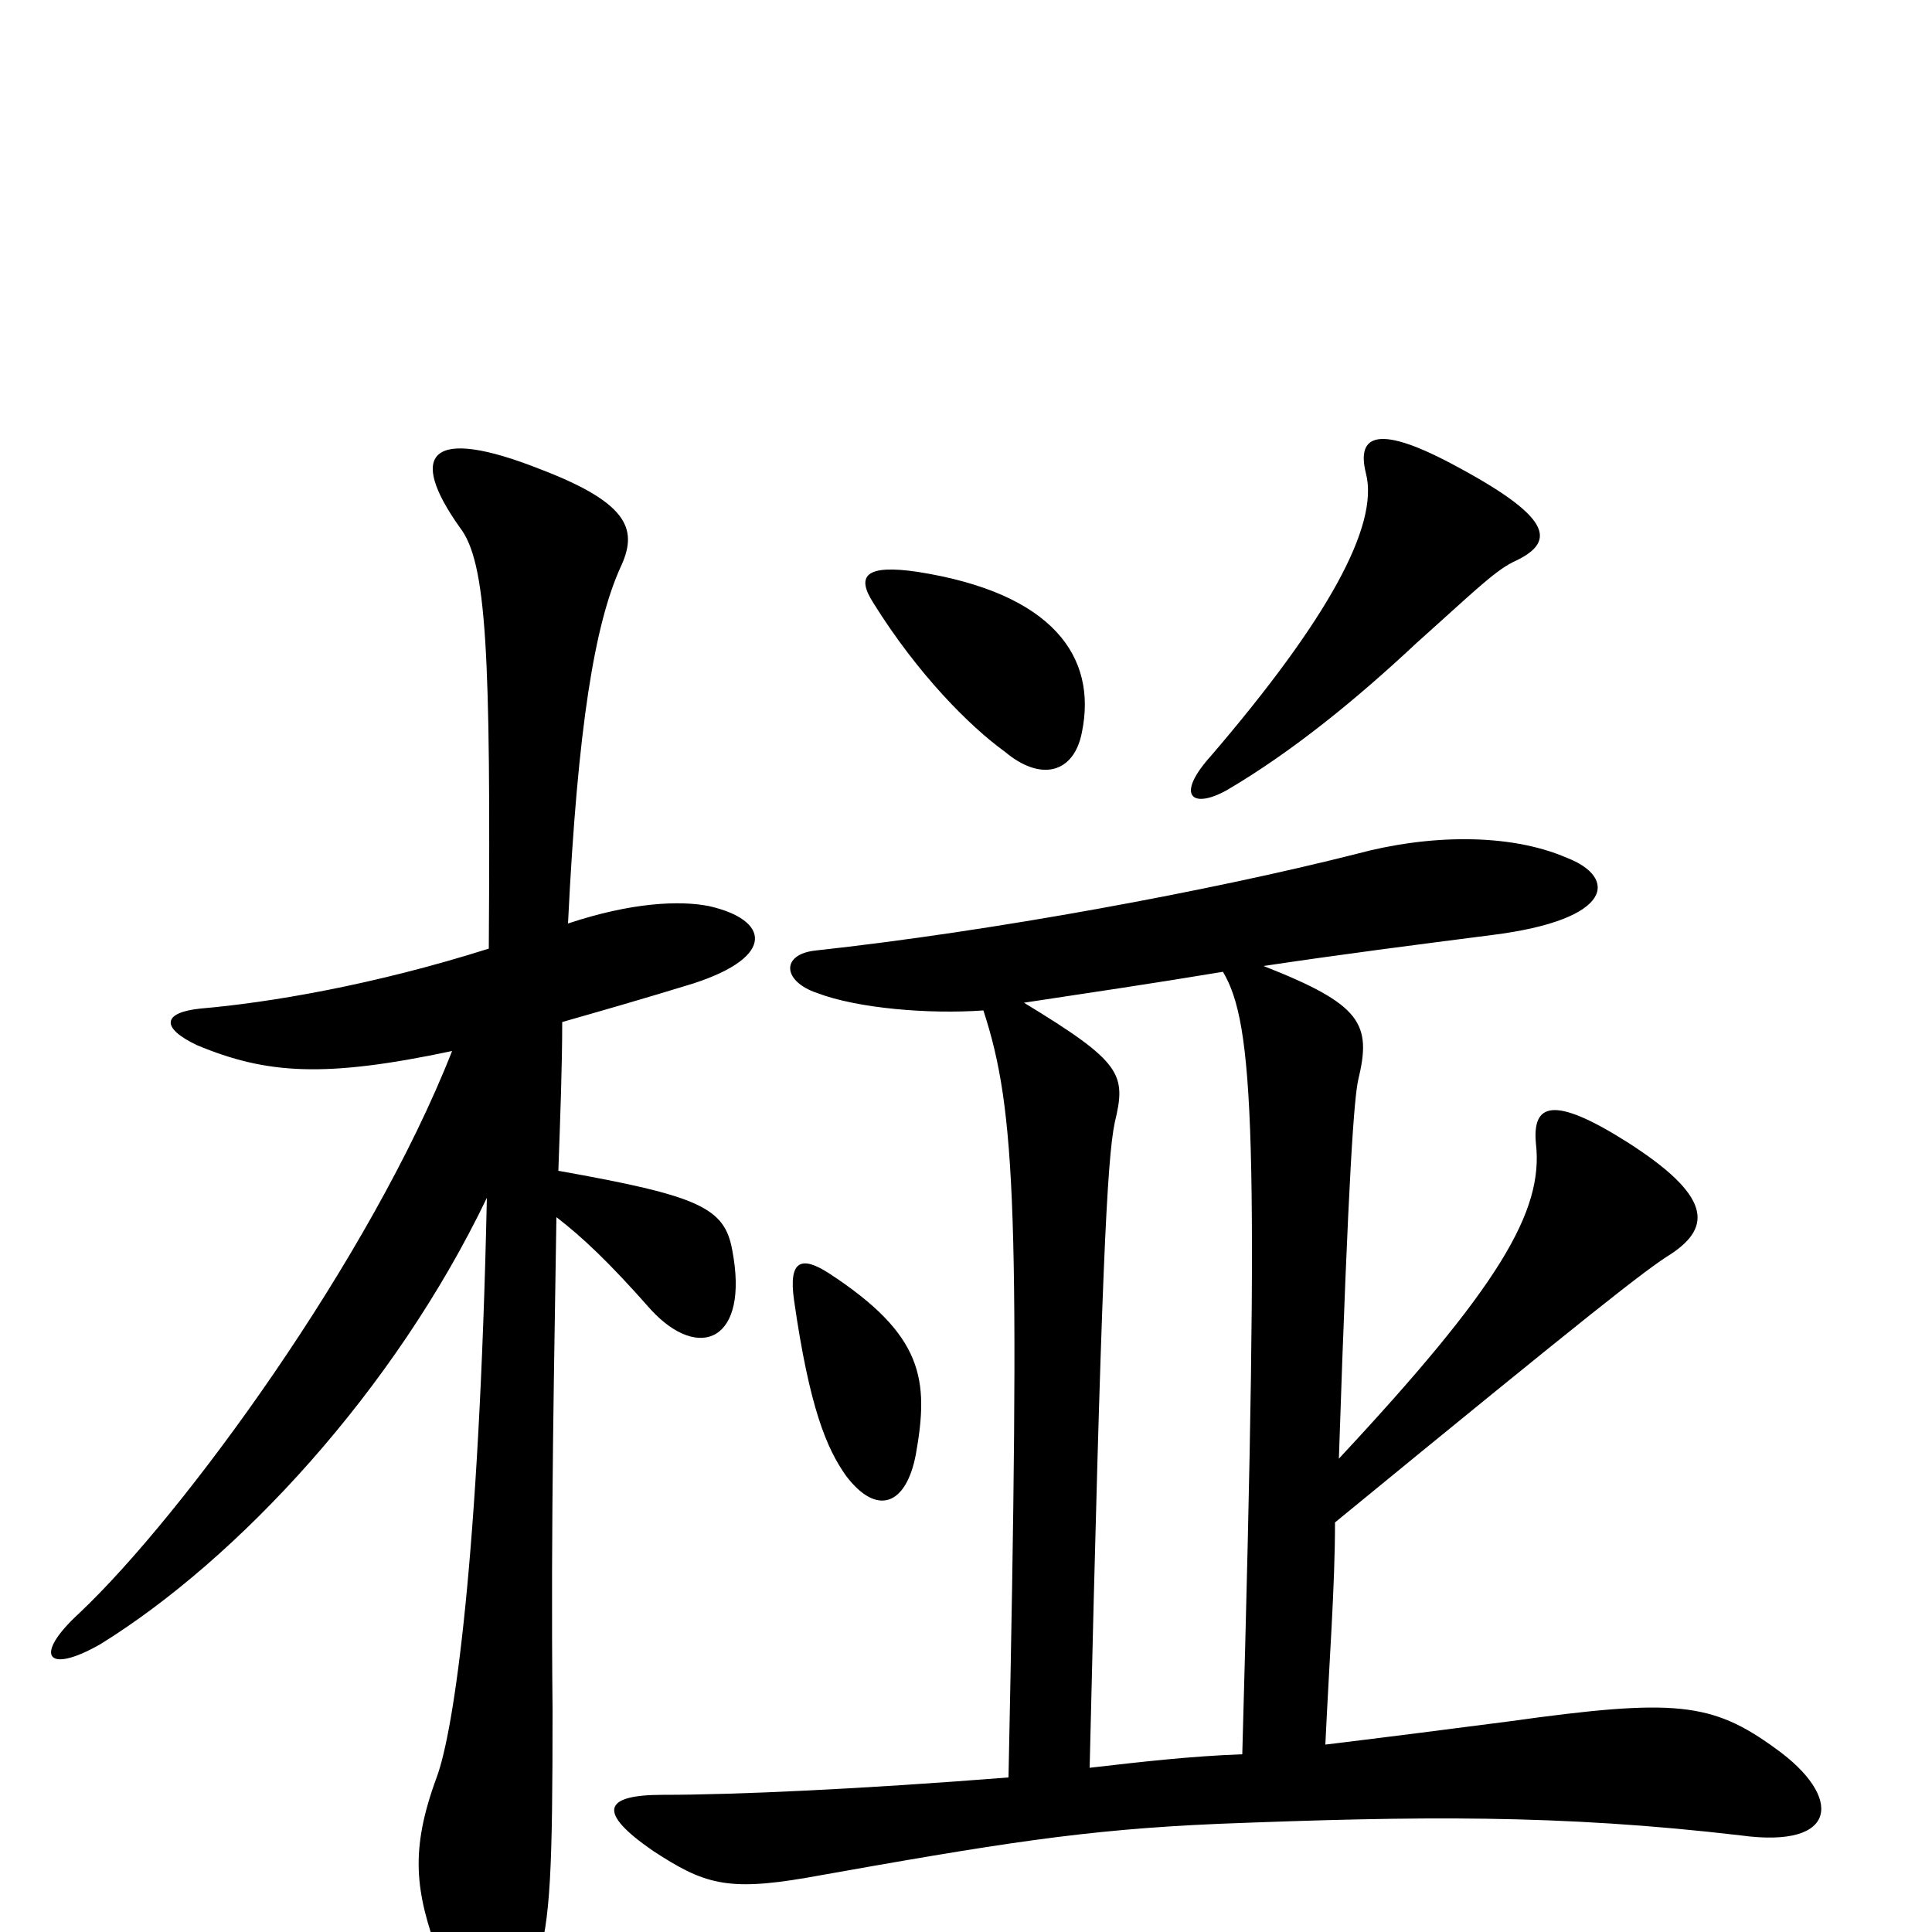 <svg xmlns="http://www.w3.org/2000/svg" viewBox="0 -1000 1000 1000">
	<path fill="#000000" d="M474 -247C481 -286 478 -309 429 -341C415 -350 408 -348 411 -327C419 -271 428 -250 438 -236C454 -215 469 -221 474 -247ZM234 -456C192 -349 95 -216 41 -165C17 -143 24 -133 52 -149C123 -193 204 -280 252 -380C248 -193 235 -104 226 -80C212 -42 215 -21 227 12C248 65 263 66 278 16C285 -6 286 -33 286 -115C285 -214 287 -300 288 -370C301 -360 315 -347 337 -322C362 -295 388 -306 379 -353C375 -375 362 -381 289 -394C290 -422 291 -448 291 -471C312 -477 333 -483 359 -491C402 -505 398 -524 367 -531C352 -534 327 -533 294 -522C299 -625 308 -677 321 -706C330 -725 327 -739 280 -757C222 -780 211 -765 238 -727C252 -709 254 -662 253 -509C193 -490 139 -481 104 -478C84 -476 83 -468 102 -459C138 -444 168 -442 234 -456ZM509 -477C526 -425 528 -371 522 -80C446 -74 381 -71 343 -71C312 -71 309 -62 338 -42C364 -25 376 -21 417 -28C518 -46 561 -53 631 -56C734 -60 807 -61 901 -50C952 -43 954 -70 919 -95C886 -119 867 -121 781 -109C750 -105 719 -101 686 -97C688 -140 691 -179 691 -212C824 -321 852 -343 865 -351C886 -365 886 -381 842 -409C804 -433 793 -429 795 -408C799 -373 776 -334 693 -245C698 -396 701 -432 703 -441C710 -470 705 -480 654 -500C694 -506 733 -511 772 -516C836 -524 837 -546 811 -556C781 -569 739 -568 702 -558C627 -539 514 -518 422 -508C404 -506 405 -492 423 -486C444 -478 481 -475 509 -477ZM633 -497C649 -470 652 -414 643 -92C616 -91 590 -88 564 -85C570 -341 573 -400 577 -419C583 -444 581 -450 530 -481C563 -486 597 -491 633 -497ZM560 -621C568 -660 545 -693 475 -704C448 -708 443 -702 452 -688C475 -651 502 -624 520 -611C539 -595 556 -600 560 -621ZM783 -709C805 -719 805 -731 755 -758C713 -781 702 -775 707 -755C714 -728 687 -679 627 -609C608 -588 617 -581 635 -591C669 -611 702 -638 733 -667C761 -692 773 -704 783 -709Z"/>
</svg>